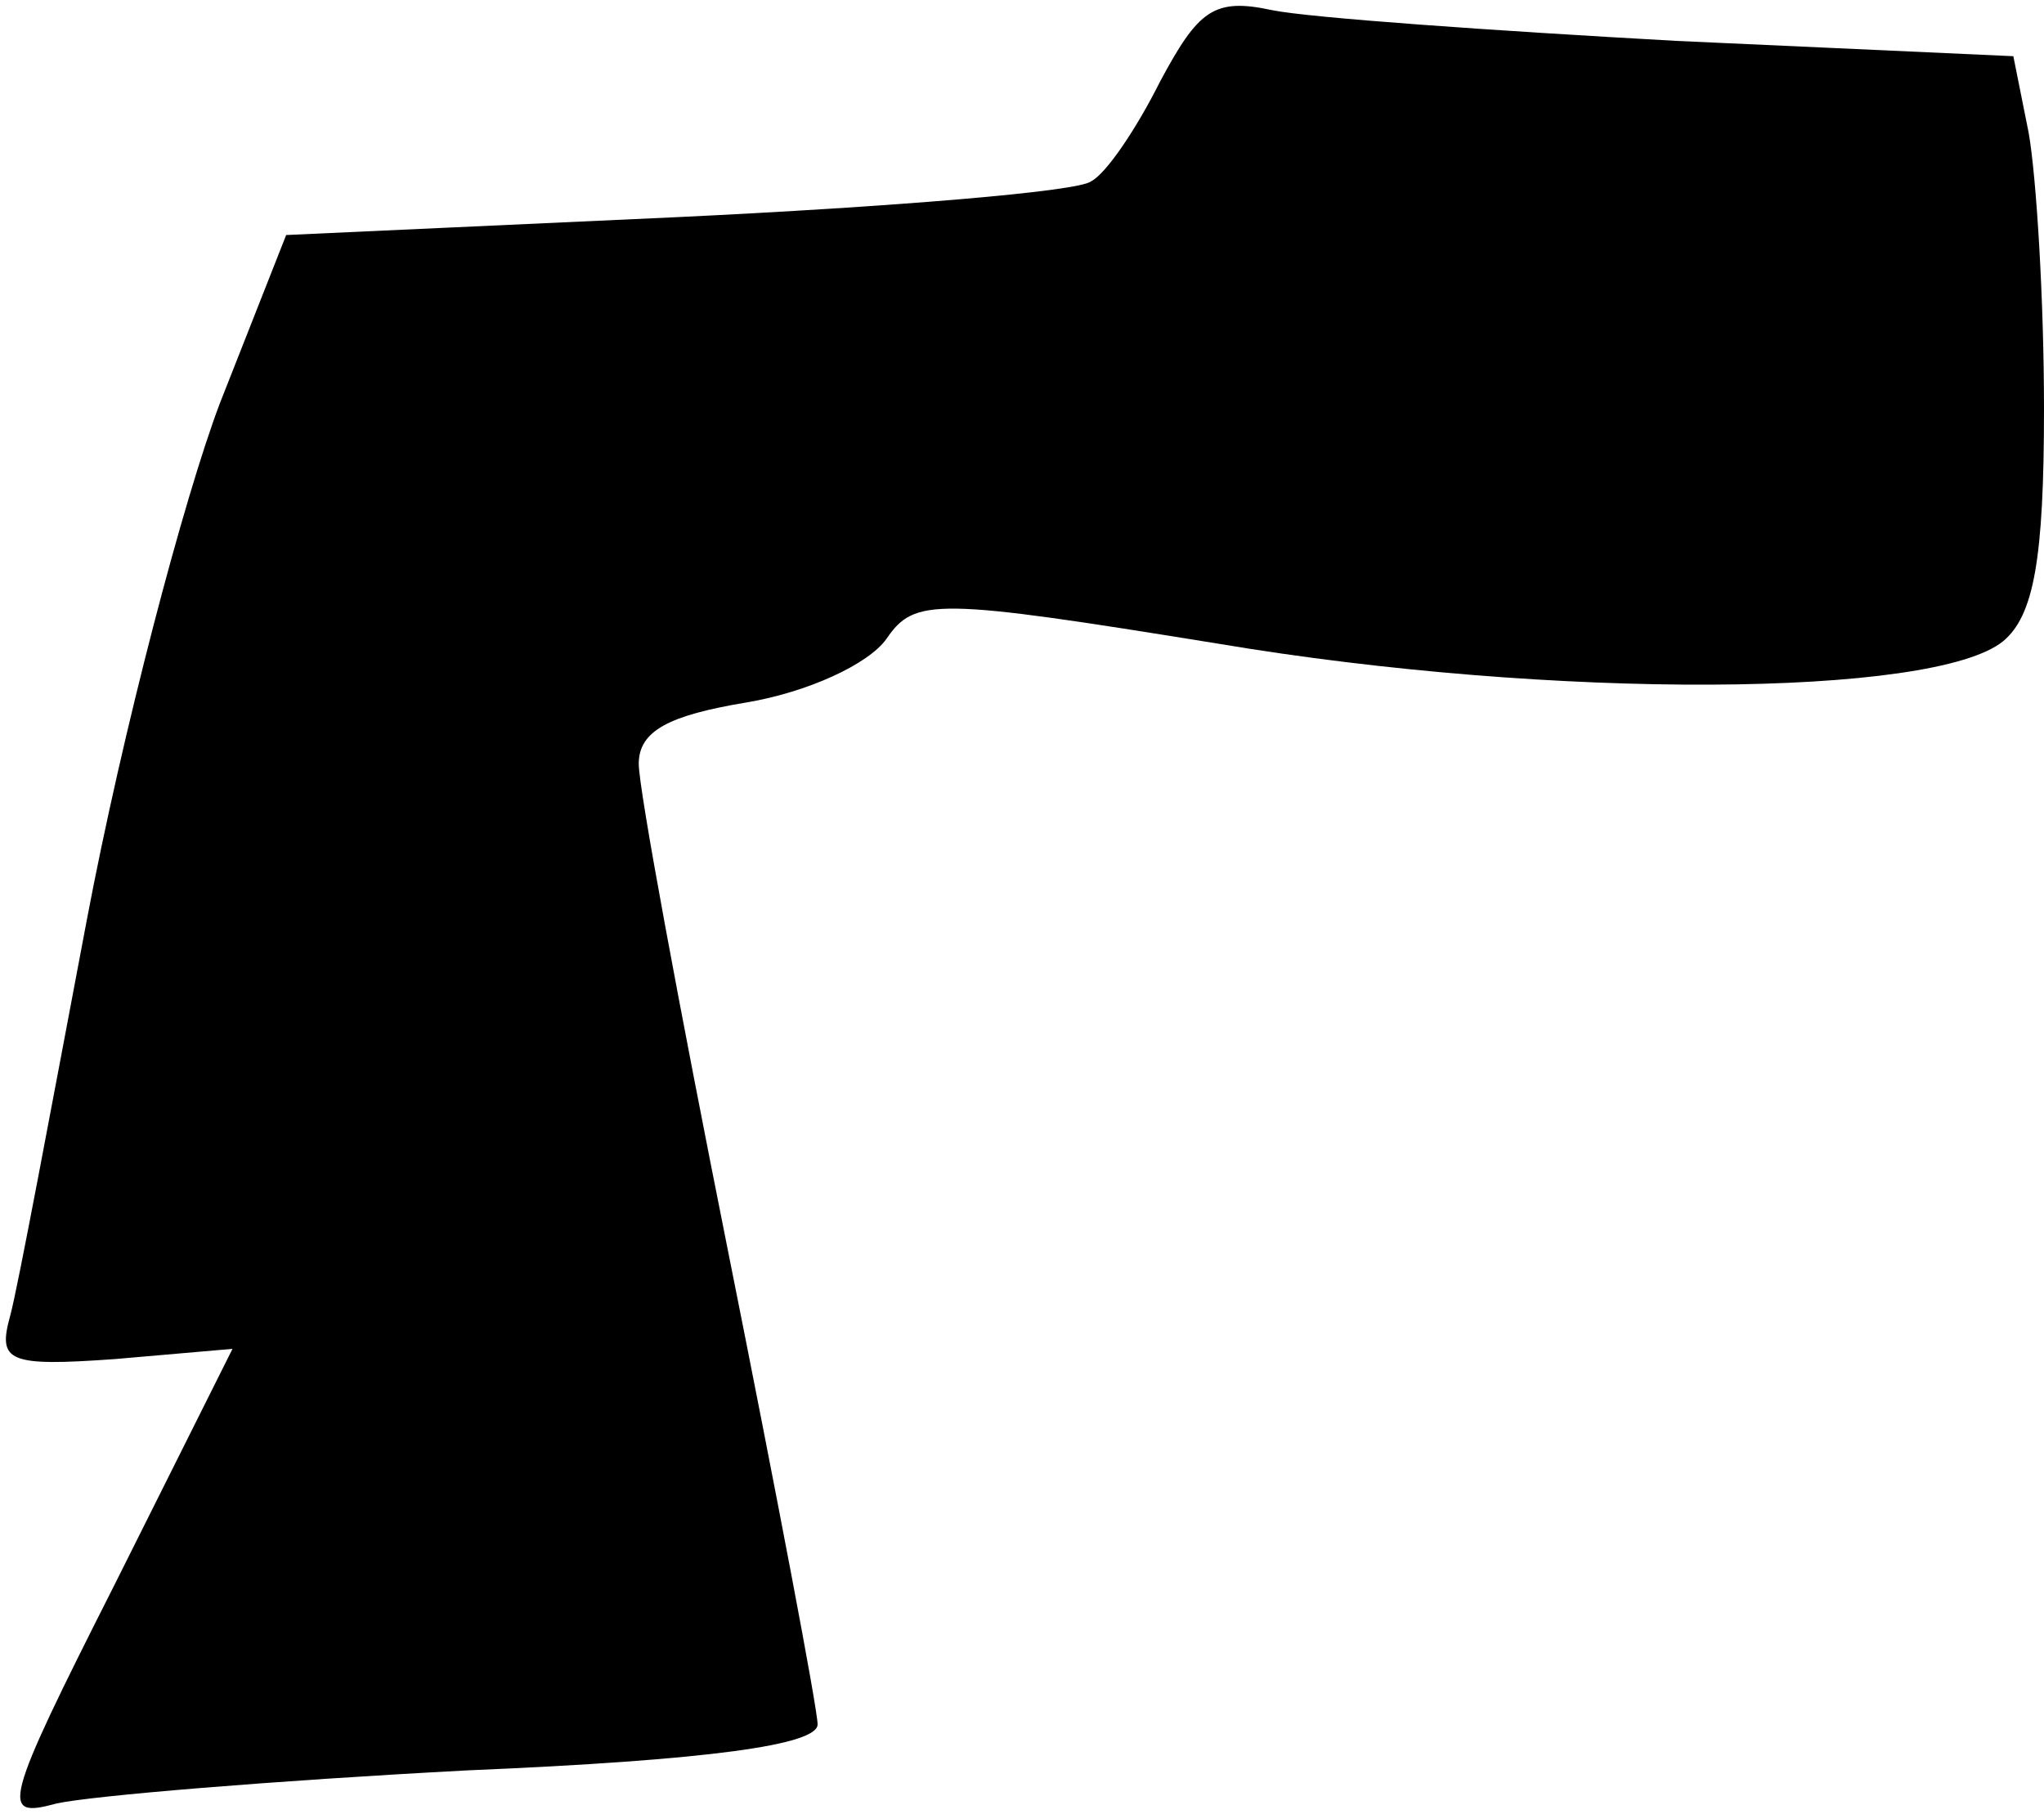 <?xml version="1.0" standalone="no"?>
<!DOCTYPE svg PUBLIC "-//W3C//DTD SVG 20010904//EN"
 "http://www.w3.org/TR/2001/REC-SVG-20010904/DTD/svg10.dtd">
<svg version="1.0" xmlns="http://www.w3.org/2000/svg"
 width="80pt" height="71pt" viewBox="0 0 80 71"
 preserveAspectRatio="xMidYMid meet">
<g transform="translate(0,71) scale(0.1,-0.1)"
fill="#000000" stroke="none">
<path fill="#000000" stroke="none" d="M454 678 c-9 -18 -21 -36 -27 -39 -5
-4 -78 -10 -162 -14 l-153 -7 -26 -66 c-14 -37 -38 -128 -52 -202 -14 -74 -27
-144 -30 -155 -5 -18 -1 -20 41 -17 l46 4 -46 -92 c-44 -87 -45 -92 -23 -86
13 3 85 9 161 13 95 4 137 10 137 18 0 6 -16 90 -35 185 -19 95 -35 181 -35
191 0 13 12 19 42 24 24 4 48 15 55 25 11 16 19 16 130 -2 131 -22 280 -21
307 1 12 10 16 32 16 91 0 43 -3 91 -6 108 l-6 30 -132 6 c-72 4 -143 9 -158
12 -23 5 -29 0 -44 -28z"/>
</g>
</svg>
